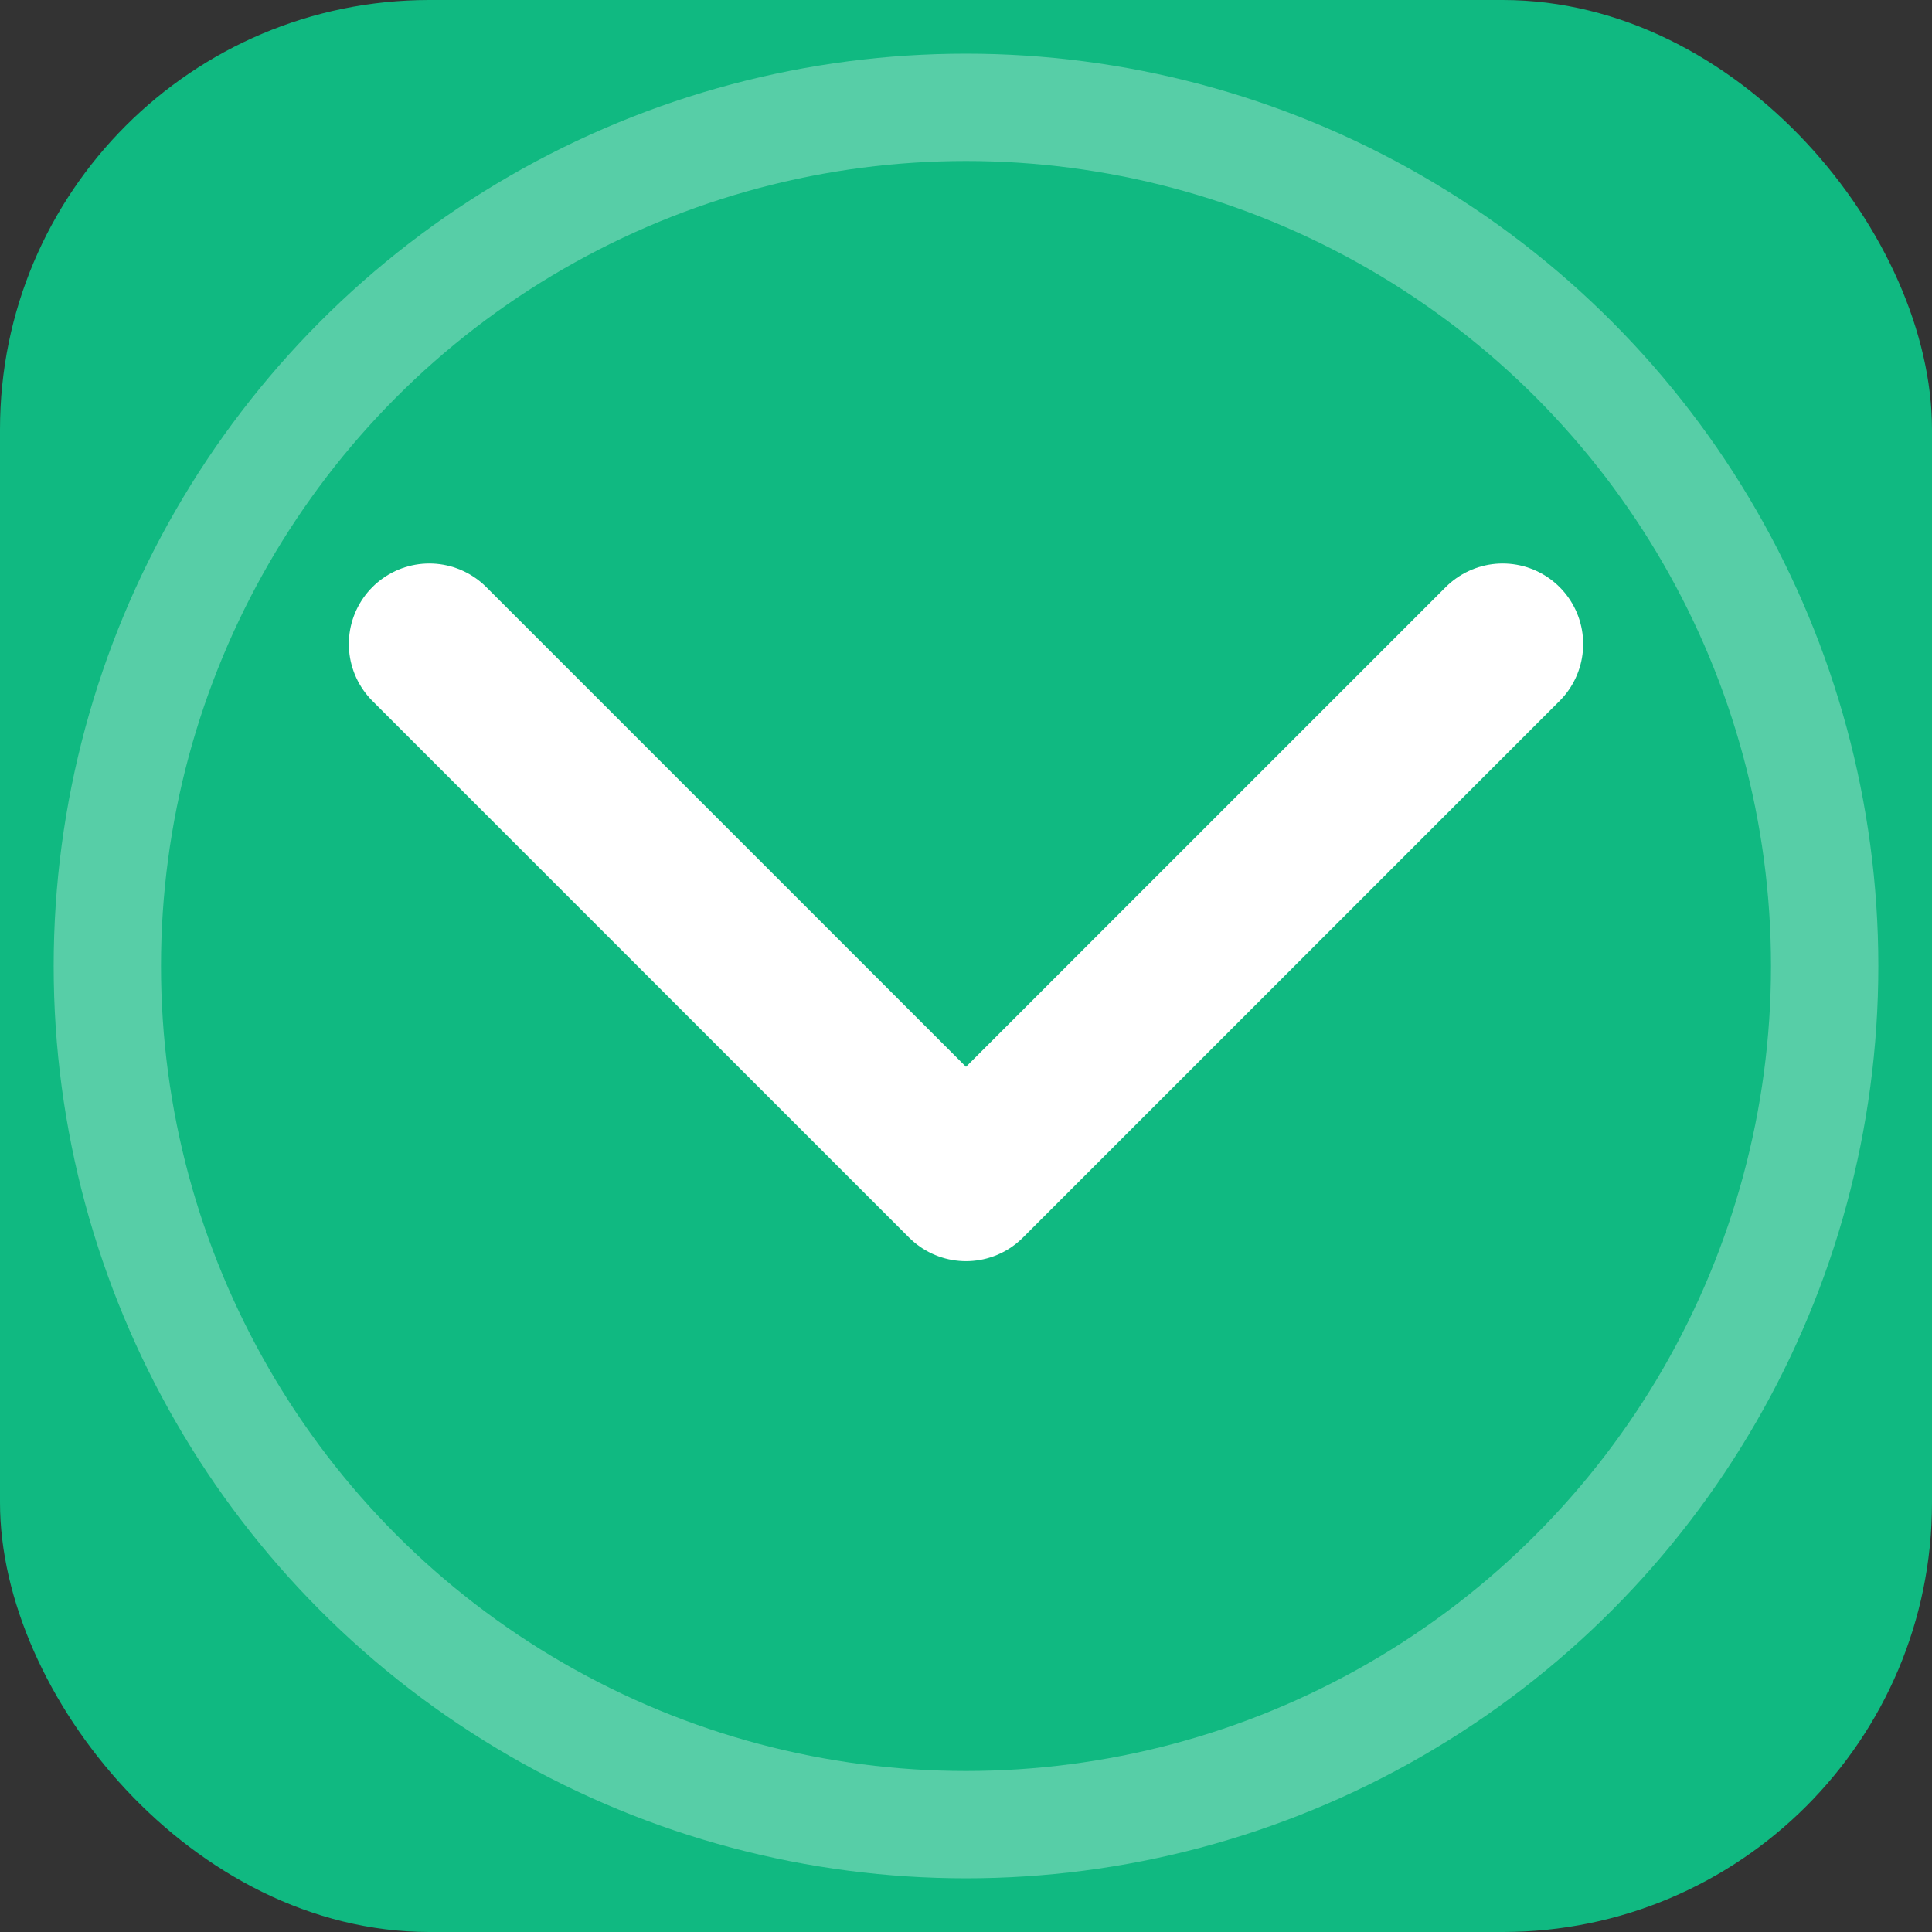 <svg width="36" height="36" viewBox="0 0 36 36" fill="none" xmlns="http://www.w3.org/2000/svg">
  <rect x="0" y="0" width="36" height="36" fill="#333333" stroke="none"/>
  <rect width="36" height="36" rx="8" fill="#10B981"/>
  <path d="M8 12L18 22L28 12" stroke="white" stroke-width="3" stroke-linecap="round" stroke-linejoin="round"/>
  <circle cx="18" cy="18" r="16" stroke="white" stroke-width="2" stroke-opacity="0.3"/>
</svg>
